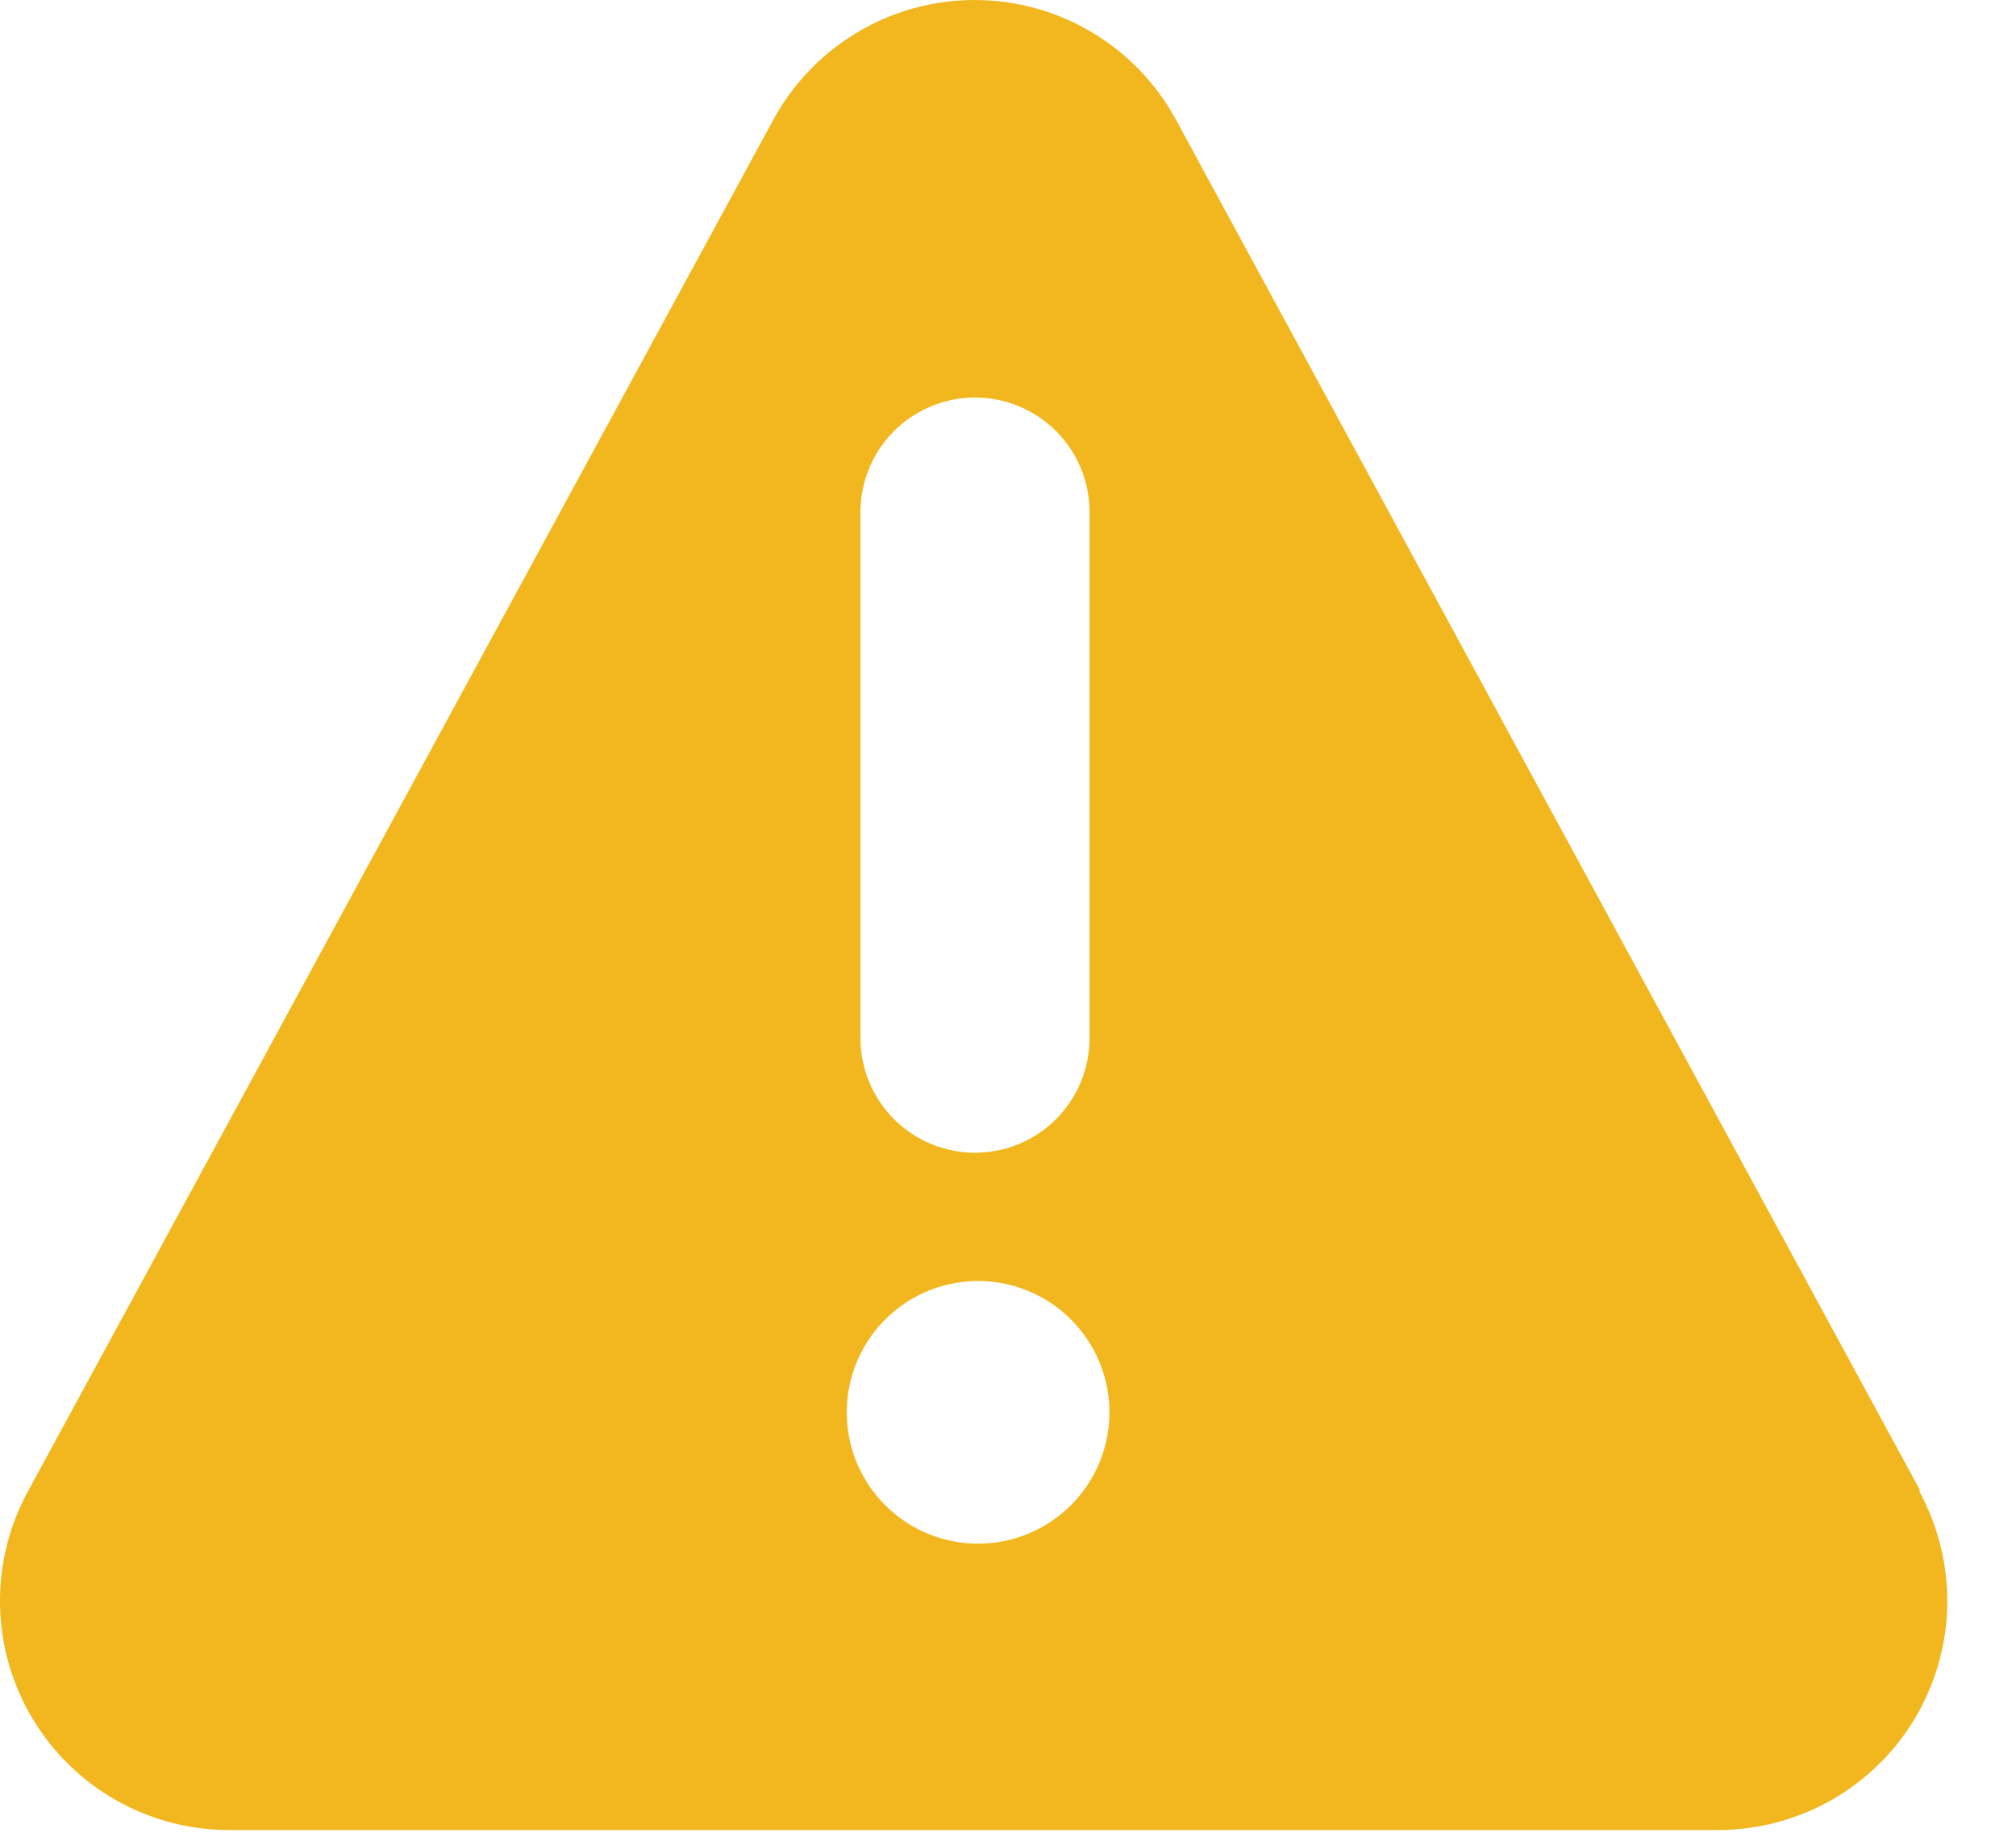 <svg width="22" height="20" viewBox="0 0 22 20" fill="none" xmlns="http://www.w3.org/2000/svg">
  <path
    d="M20.948 16.254L12.832 1.305C12.617 0.91 12.3 0.58 11.913 0.351C11.527 0.121 11.085 0 10.636 0C10.187 0 9.745 0.121 9.359 0.351C8.973 0.58 8.655 0.91 8.44 1.305L0.316 16.254C0.103 16.635 -0.006 17.066 0 17.503C0.006 17.94 0.126 18.368 0.349 18.744C0.571 19.119 0.888 19.431 1.269 19.646C1.649 19.861 2.079 19.973 2.516 19.97H18.748C19.181 19.97 19.607 19.858 19.984 19.644C20.361 19.43 20.676 19.122 20.898 18.75C21.119 18.378 21.241 17.954 21.25 17.521C21.258 17.088 21.154 16.66 20.948 16.279V16.254ZM9.39 5.588C9.39 5.256 9.522 4.938 9.756 4.704C9.991 4.47 10.309 4.338 10.64 4.338C10.972 4.338 11.29 4.47 11.524 4.704C11.758 4.938 11.89 5.256 11.89 5.588V11.329C11.89 11.661 11.758 11.978 11.524 12.213C11.29 12.447 10.972 12.579 10.64 12.579C10.309 12.579 9.991 12.447 9.756 12.213C9.522 11.978 9.39 11.661 9.39 11.329V5.588ZM10.674 16.845C10.39 16.845 10.113 16.761 9.877 16.604C9.642 16.446 9.458 16.222 9.349 15.96C9.241 15.699 9.213 15.41 9.268 15.132C9.323 14.854 9.46 14.599 9.66 14.399C9.861 14.198 10.116 14.062 10.394 14.006C10.672 13.951 10.96 13.979 11.222 14.088C11.484 14.196 11.708 14.38 11.865 14.616C12.023 14.851 12.107 15.129 12.107 15.412C12.107 15.792 11.956 16.157 11.687 16.425C11.418 16.694 11.054 16.845 10.674 16.845Z"
    fill="#F2B71E"/>
</svg>
